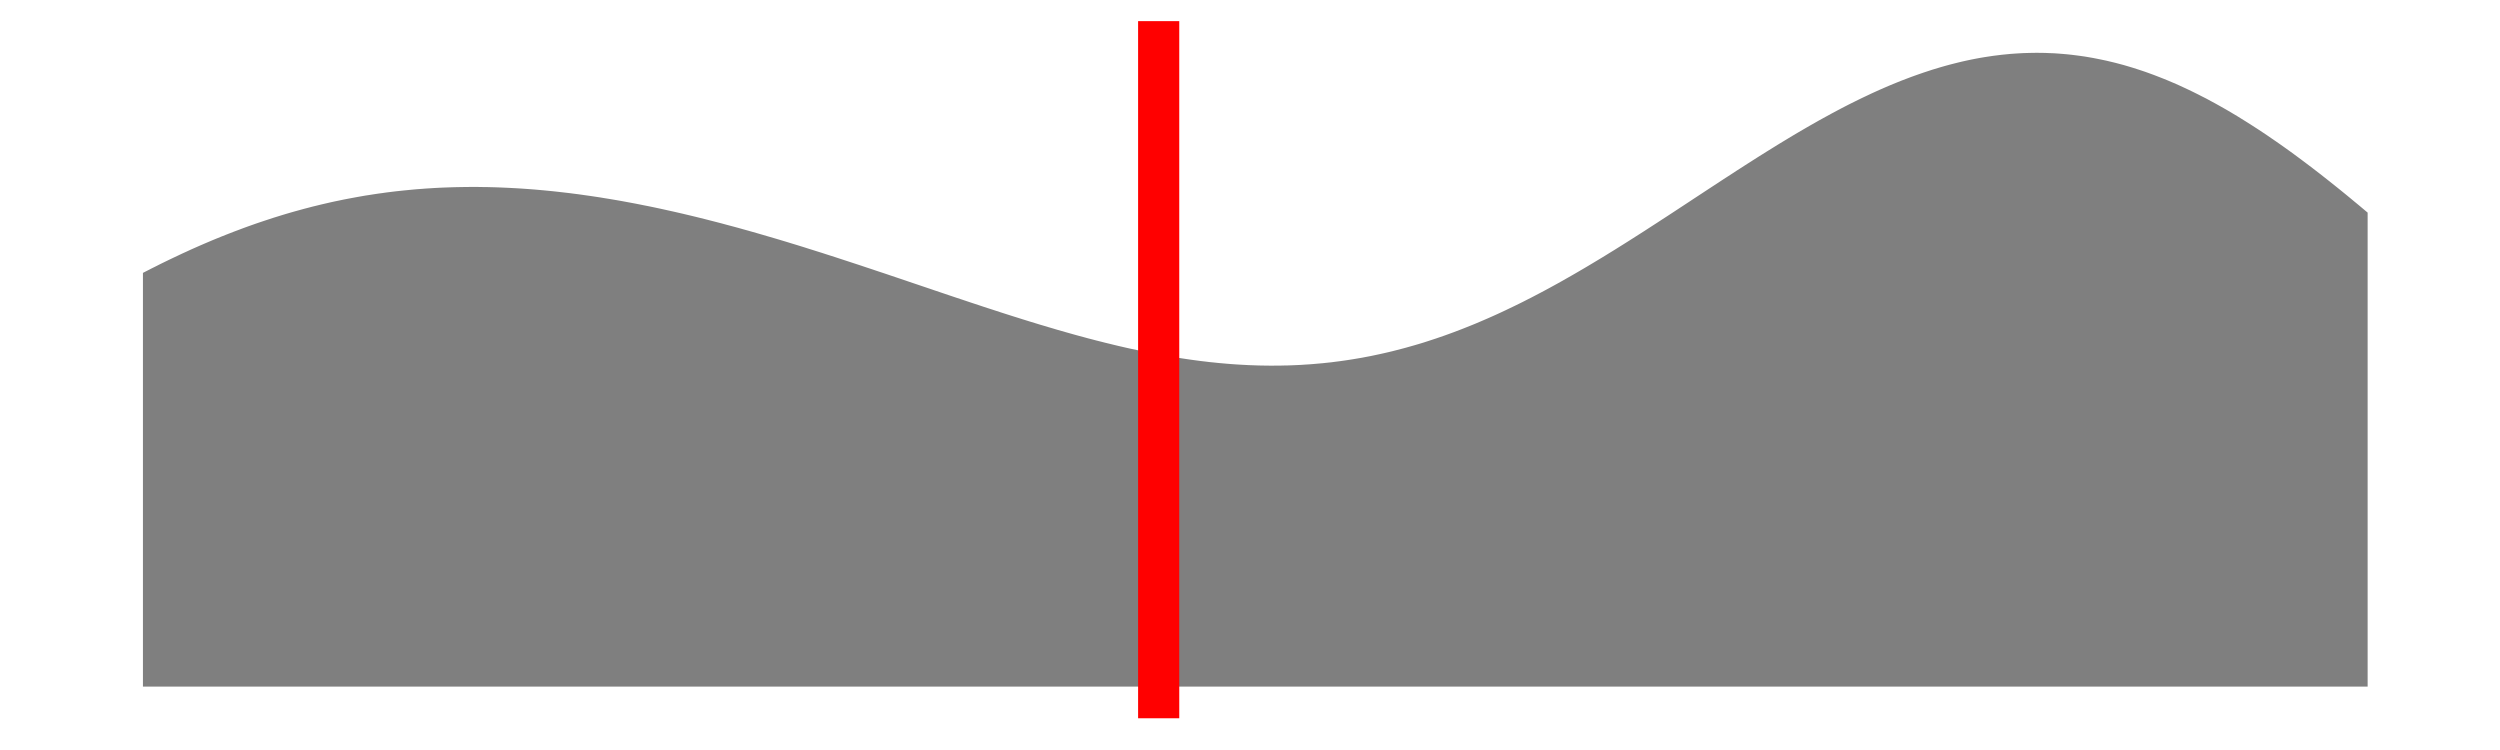 <?xml version='1.0' encoding='UTF-8' ?>
<svg xmlns='http://www.w3.org/2000/svg' xmlns:xlink='http://www.w3.org/1999/xlink' viewBox='0 0 648.00 194.40'>
<defs>
  <style type='text/css'><![CDATA[
    line, polyline, polygon, path, rect, circle {
      fill: none;
      stroke: #000000;
      stroke-linecap: round;
      stroke-linejoin: round;
      stroke-miterlimit: 10.00;
    }
  ]]></style>
</defs>
<rect width='100%' height='100%' style='stroke: none; fill: none;'/>
<rect x='0.00' y='-0' width='648.00' height='194.40' style='stroke-width: 1.07; stroke: none;' />
<defs>
  <clipPath id='cpOC4yMnw2NDIuNTJ8MTg2LjE4fDUuNDg='>
    <rect x='8.22' y='5.48' width='634.30' height='180.70' />
  </clipPath>
</defs>
<rect x='8.22' y='5.48' width='634.30' height='180.70' style='stroke-width: 1.07; stroke: none;' clip-path='url(#cpOC4yMnw2NDIuNTJ8MTg2LjE4fDUuNDg=)' />
<polygon points='37.05,70.73 38.18,70.15 39.31,69.57 40.44,69.01 41.56,68.44 42.69,67.89 43.82,67.34 44.95,66.80 46.08,66.27 47.21,65.73 48.34,65.22 49.46,64.70 50.59,64.20 51.72,63.70 52.85,63.21 53.98,62.73 55.11,62.25 56.23,61.79 57.36,61.33 58.49,60.88 59.62,60.44 60.75,60.00 61.88,59.58 63.01,59.15 64.13,58.74 65.26,58.34 66.39,57.94 67.52,57.56 68.65,57.18 69.78,56.81 70.90,56.44 72.03,56.09 73.16,55.74 74.29,55.40 75.42,55.07 76.55,54.75 77.68,54.44 78.80,54.13 79.93,53.84 81.06,53.54 82.19,53.27 83.32,52.99 84.45,52.73 85.57,52.47 86.70,52.22 87.83,51.99 88.96,51.75 90.09,51.53 91.22,51.32 92.35,51.11 93.47,50.91 94.60,50.71 95.73,50.54 96.86,50.36 97.99,50.19 99.12,50.04 100.24,49.88 101.37,49.74 102.50,49.60 103.63,49.48 104.76,49.36 105.89,49.25 107.01,49.14 108.14,49.04 109.27,48.96 110.40,48.87 111.53,48.80 112.66,48.73 113.79,48.67 114.91,48.62 116.04,48.58 117.17,48.54 118.30,48.51 119.43,48.49 120.56,48.47 121.68,48.46 122.81,48.46 123.94,48.46 125.07,48.48 126.20,48.49 127.33,48.52 128.46,48.55 129.58,48.59 130.71,48.64 131.84,48.69 132.97,48.75 134.10,48.81 135.23,48.88 136.35,48.96 137.48,49.04 138.61,49.13 139.74,49.23 140.87,49.33 142.00,49.44 143.13,49.55 144.25,49.67 145.38,49.80 146.51,49.93 147.64,50.06 148.77,50.21 149.90,50.35 151.02,50.51 152.15,50.67 153.28,50.83 154.41,51.00 155.54,51.17 156.67,51.36 157.80,51.54 158.92,51.73 160.05,51.92 161.18,52.12 162.31,52.33 163.44,52.54 164.57,52.75 165.69,52.97 166.82,53.20 167.95,53.42 169.08,53.65 170.21,53.89 171.34,54.13 172.46,54.38 173.59,54.63 174.72,54.88 175.85,55.14 176.98,55.40 178.11,55.67 179.24,55.94 180.36,56.21 181.49,56.49 182.62,56.77 183.75,57.06 184.88,57.35 186.01,57.64 187.13,57.93 188.26,58.24 189.39,58.54 190.52,58.84 191.65,59.15 192.78,59.47 193.91,59.78 195.03,60.10 196.16,60.42 197.29,60.75 198.42,61.08 199.55,61.41 200.68,61.74 201.80,62.07 202.93,62.41 204.06,62.75 205.19,63.10 206.32,63.44 207.45,63.79 208.58,64.14 209.70,64.50 210.83,64.85 211.96,65.21 213.09,65.56 214.22,65.93 215.35,66.29 216.47,66.65 217.60,67.02 218.73,67.39 219.86,67.76 220.99,68.13 222.12,68.50 223.25,68.87 224.37,69.25 225.50,69.62 226.63,70.00 227.76,70.38 228.89,70.75 230.02,71.13 231.14,71.51 232.27,71.89 233.40,72.27 234.53,72.65 235.66,73.04 236.79,73.42 237.92,73.80 239.04,74.18 240.17,74.56 241.30,74.94 242.43,75.33 243.56,75.71 244.69,76.09 245.81,76.47 246.94,76.85 248.07,77.23 249.20,77.60 250.33,77.98 251.46,78.36 252.58,78.73 253.71,79.10 254.84,79.48 255.97,79.85 257.10,80.21 258.23,80.58 259.36,80.95 260.48,81.31 261.61,81.67 262.74,82.03 263.87,82.38 265.00,82.74 266.13,83.09 267.25,83.44 268.38,83.78 269.51,84.13 270.64,84.46 271.77,84.80 272.90,85.13 274.03,85.47 275.15,85.79 276.28,86.11 277.41,86.43 278.54,86.75 279.67,87.06 280.80,87.36 281.92,87.67 283.05,87.96 284.18,88.26 285.31,88.54 286.44,88.83 287.57,89.10 288.70,89.38 289.82,89.65 290.95,89.91 292.08,90.17 293.21,90.42 294.34,90.66 295.47,90.90 296.59,91.14 297.72,91.37 298.85,91.59 299.98,91.80 301.11,92.01 302.24,92.21 303.37,92.41 304.49,92.59 305.62,92.78 306.75,92.95 307.88,93.12 309.01,93.28 310.14,93.43 311.26,93.58 312.39,93.71 313.52,93.85 314.65,93.96 315.78,94.08 316.91,94.18 318.03,94.28 319.16,94.37 320.29,94.45 321.42,94.52 322.55,94.58 323.68,94.64 324.81,94.68 325.93,94.72 327.06,94.75 328.19,94.76 329.32,94.78 330.45,94.77 331.58,94.77 332.70,94.74 333.83,94.72 334.96,94.68 336.09,94.63 337.22,94.58 338.35,94.50 339.48,94.43 340.60,94.34 341.73,94.24 342.86,94.14 343.99,94.02 345.12,93.90 346.25,93.75 347.37,93.61 348.50,93.45 349.63,93.28 350.76,93.10 351.89,92.91 353.02,92.72 354.15,92.50 355.27,92.29 356.40,92.05 357.53,91.81 358.66,91.56 359.79,91.30 360.92,91.03 362.04,90.74 363.17,90.45 364.30,90.15 365.43,89.83 366.56,89.51 367.69,89.18 368.82,88.84 369.94,88.48 371.07,88.11 372.20,87.74 373.33,87.35 374.46,86.96 375.59,86.55 376.71,86.14 377.84,85.71 378.97,85.28 380.10,84.83 381.23,84.38 382.36,83.92 383.49,83.44 384.61,82.96 385.74,82.47 386.87,81.97 388.00,81.46 389.13,80.94 390.26,80.41 391.38,79.87 392.51,79.33 393.64,78.78 394.77,78.22 395.90,77.64 397.03,77.07 398.15,76.48 399.28,75.89 400.41,75.29 401.54,74.68 402.67,74.06 403.80,73.44 404.93,72.81 406.05,72.17 407.18,71.53 408.31,70.88 409.44,70.22 410.57,69.56 411.70,68.89 412.82,68.22 413.95,67.54 415.08,66.86 416.21,66.17 417.34,65.47 418.47,64.78 419.60,64.07 420.72,63.37 421.85,62.66 422.98,61.94 424.11,61.22 425.24,60.50 426.37,59.78 427.49,59.05 428.62,58.32 429.75,57.59 430.88,56.85 432.01,56.12 433.14,55.38 434.27,54.64 435.39,53.90 436.52,53.16 437.65,52.42 438.78,51.67 439.91,50.93 441.04,50.19 442.16,49.45 443.29,48.71 444.42,47.97 445.55,47.23 446.68,46.49 447.81,45.76 448.94,45.03 450.06,44.29 451.19,43.57 452.32,42.84 453.45,42.12 454.58,41.40 455.71,40.68 456.83,39.98 457.96,39.27 459.09,38.57 460.22,37.87 461.35,37.17 462.48,36.49 463.60,35.81 464.73,35.13 465.86,34.46 466.99,33.80 468.12,33.14 469.25,32.49 470.38,31.85 471.50,31.21 472.63,30.59 473.76,29.97 474.89,29.35 476.02,28.75 477.15,28.15 478.27,27.57 479.40,26.99 480.53,26.43 481.66,25.87 482.79,25.32 483.92,24.79 485.05,24.25 486.17,23.74 487.30,23.23 488.43,22.74 489.56,22.25 490.69,21.78 491.82,21.32 492.94,20.87 494.07,20.44 495.20,20.01 496.33,19.60 497.46,19.20 498.59,18.81 499.72,18.44 500.84,18.07 501.97,17.73 503.10,17.39 504.23,17.07 505.36,16.76 506.49,16.47 507.61,16.19 508.74,15.92 509.87,15.67 511.00,15.43 512.13,15.21 513.26,15.00 514.39,14.81 515.51,14.64 516.64,14.47 517.77,14.33 518.90,14.19 520.03,14.08 521.16,13.97 522.28,13.89 523.41,13.82 524.54,13.76 525.67,13.73 526.80,13.70 527.93,13.69 529.05,13.70 530.18,13.72 531.31,13.77 532.44,13.81 533.57,13.89 534.70,13.98 535.83,14.08 536.95,14.20 538.08,14.34 539.21,14.49 540.34,14.65 541.47,14.84 542.60,15.04 543.72,15.26 544.85,15.49 545.98,15.73 547.11,16.00 548.24,16.27 549.37,16.57 550.50,16.87 551.62,17.20 552.75,17.54 553.88,17.90 555.01,18.27 556.14,18.65 557.27,19.06 558.39,19.47 559.52,19.91 560.65,20.35 561.78,20.81 562.91,21.29 564.04,21.77 565.17,22.28 566.29,22.80 567.42,23.33 568.55,23.88 569.68,24.44 570.81,25.02 571.94,25.59 573.06,26.20 574.19,26.81 575.32,27.44 576.45,28.08 577.58,28.73 578.71,29.40 579.84,30.07 580.96,30.77 582.09,31.47 583.22,32.18 584.35,32.91 585.48,33.64 586.61,34.39 587.73,35.14 588.86,35.92 589.99,36.69 591.12,37.48 592.25,38.28 593.38,39.09 594.51,39.91 595.63,40.74 596.76,41.58 597.89,42.43 599.02,43.28 600.15,44.15 601.28,45.02 602.40,45.90 603.53,46.79 604.66,47.69 605.79,48.59 606.92,49.50 608.05,50.42 609.17,51.34 610.30,52.28 611.43,53.21 612.56,54.16 613.69,55.11 613.69,177.97 612.56,177.97 611.43,177.97 610.30,177.97 609.17,177.97 608.05,177.97 606.92,177.97 605.79,177.97 604.66,177.97 603.53,177.97 602.40,177.97 601.28,177.97 600.15,177.97 599.02,177.97 597.89,177.97 596.76,177.97 595.63,177.97 594.51,177.97 593.38,177.97 592.25,177.97 591.12,177.97 589.99,177.97 588.86,177.97 587.73,177.97 586.61,177.97 585.48,177.97 584.35,177.97 583.22,177.97 582.09,177.97 580.96,177.97 579.84,177.97 578.71,177.97 577.58,177.97 576.45,177.97 575.32,177.97 574.19,177.97 573.06,177.97 571.94,177.97 570.81,177.97 569.68,177.97 568.55,177.97 567.42,177.97 566.29,177.97 565.17,177.97 564.04,177.97 562.91,177.97 561.78,177.97 560.65,177.97 559.52,177.97 558.39,177.97 557.27,177.97 556.14,177.97 555.01,177.97 553.88,177.97 552.75,177.97 551.62,177.97 550.50,177.97 549.37,177.97 548.24,177.97 547.11,177.97 545.98,177.97 544.85,177.97 543.72,177.97 542.60,177.97 541.47,177.97 540.34,177.97 539.21,177.97 538.08,177.97 536.95,177.97 535.83,177.97 534.70,177.97 533.57,177.97 532.44,177.97 531.31,177.97 530.18,177.97 529.05,177.97 527.93,177.97 526.80,177.97 525.67,177.97 524.54,177.97 523.41,177.97 522.28,177.97 521.16,177.97 520.03,177.97 518.90,177.97 517.77,177.97 516.64,177.97 515.51,177.97 514.39,177.97 513.26,177.97 512.13,177.97 511.00,177.97 509.87,177.97 508.74,177.97 507.61,177.97 506.49,177.97 505.36,177.97 504.23,177.97 503.10,177.97 501.97,177.97 500.84,177.97 499.72,177.97 498.59,177.97 497.46,177.97 496.33,177.97 495.20,177.97 494.07,177.97 492.94,177.97 491.82,177.97 490.69,177.97 489.56,177.97 488.43,177.97 487.30,177.97 486.17,177.97 485.05,177.97 483.92,177.97 482.79,177.97 481.66,177.97 480.53,177.97 479.40,177.97 478.27,177.97 477.15,177.97 476.02,177.97 474.89,177.97 473.76,177.97 472.63,177.97 471.50,177.97 470.38,177.97 469.25,177.97 468.12,177.97 466.99,177.97 465.86,177.97 464.73,177.97 463.60,177.97 462.48,177.97 461.35,177.97 460.22,177.97 459.09,177.97 457.96,177.97 456.83,177.97 455.71,177.97 454.58,177.97 453.45,177.97 452.32,177.97 451.19,177.97 450.06,177.97 448.94,177.97 447.81,177.97 446.68,177.97 445.55,177.97 444.42,177.97 443.29,177.97 442.16,177.97 441.04,177.97 439.91,177.97 438.78,177.97 437.65,177.97 436.52,177.97 435.39,177.97 434.27,177.97 433.14,177.97 432.01,177.97 430.88,177.97 429.75,177.97 428.62,177.97 427.49,177.97 426.37,177.97 425.24,177.97 424.11,177.97 422.98,177.97 421.85,177.97 420.72,177.97 419.60,177.97 418.47,177.97 417.34,177.97 416.21,177.97 415.08,177.97 413.95,177.97 412.82,177.97 411.70,177.97 410.57,177.97 409.44,177.97 408.31,177.97 407.18,177.97 406.05,177.97 404.93,177.97 403.80,177.97 402.67,177.97 401.54,177.97 400.41,177.97 399.28,177.97 398.15,177.97 397.03,177.97 395.90,177.97 394.77,177.97 393.64,177.97 392.51,177.97 391.38,177.97 390.26,177.97 389.13,177.97 388.00,177.97 386.87,177.97 385.74,177.97 384.61,177.97 383.49,177.97 382.36,177.97 381.23,177.97 380.10,177.97 378.97,177.97 377.84,177.97 376.71,177.97 375.59,177.97 374.46,177.97 373.33,177.97 372.20,177.97 371.07,177.97 369.94,177.97 368.82,177.97 367.69,177.97 366.56,177.97 365.43,177.97 364.30,177.97 363.17,177.97 362.04,177.97 360.92,177.97 359.79,177.97 358.66,177.97 357.53,177.97 356.40,177.97 355.27,177.97 354.15,177.97 353.02,177.97 351.89,177.97 350.76,177.97 349.63,177.97 348.50,177.97 347.37,177.97 346.25,177.97 345.12,177.97 343.99,177.97 342.86,177.97 341.73,177.97 340.60,177.97 339.48,177.97 338.35,177.97 337.22,177.97 336.09,177.97 334.96,177.97 333.83,177.97 332.70,177.97 331.58,177.97 330.45,177.97 329.32,177.97 328.19,177.97 327.06,177.97 325.93,177.97 324.81,177.97 323.68,177.97 322.55,177.97 321.42,177.97 320.29,177.97 319.16,177.97 318.03,177.97 316.91,177.97 315.78,177.97 314.65,177.97 313.52,177.97 312.39,177.97 311.26,177.97 310.14,177.97 309.01,177.97 307.88,177.97 306.75,177.97 305.62,177.97 304.49,177.97 303.37,177.97 302.24,177.97 301.11,177.97 299.98,177.97 298.85,177.97 297.72,177.97 296.59,177.97 295.47,177.97 294.34,177.97 293.21,177.97 292.08,177.97 290.95,177.97 289.82,177.97 288.70,177.97 287.57,177.97 286.44,177.97 285.31,177.97 284.18,177.97 283.05,177.97 281.92,177.97 280.80,177.97 279.67,177.97 278.54,177.97 277.41,177.97 276.28,177.97 275.15,177.97 274.03,177.97 272.90,177.97 271.77,177.97 270.64,177.97 269.51,177.97 268.38,177.97 267.25,177.97 266.13,177.97 265.00,177.97 263.87,177.97 262.74,177.97 261.61,177.97 260.48,177.97 259.36,177.97 258.23,177.97 257.10,177.97 255.97,177.97 254.84,177.97 253.71,177.97 252.58,177.97 251.46,177.97 250.33,177.97 249.20,177.97 248.07,177.97 246.94,177.97 245.81,177.97 244.69,177.97 243.56,177.97 242.43,177.97 241.30,177.97 240.17,177.97 239.04,177.97 237.92,177.97 236.79,177.97 235.66,177.97 234.53,177.97 233.40,177.97 232.27,177.97 231.14,177.97 230.02,177.97 228.89,177.97 227.76,177.97 226.63,177.97 225.50,177.97 224.37,177.97 223.25,177.97 222.12,177.97 220.99,177.97 219.86,177.97 218.73,177.97 217.60,177.97 216.47,177.97 215.35,177.97 214.22,177.97 213.09,177.97 211.96,177.97 210.83,177.97 209.70,177.97 208.58,177.97 207.45,177.97 206.32,177.97 205.19,177.97 204.06,177.97 202.93,177.97 201.80,177.97 200.68,177.97 199.55,177.97 198.42,177.97 197.29,177.97 196.16,177.97 195.03,177.97 193.91,177.97 192.78,177.97 191.65,177.97 190.52,177.97 189.39,177.97 188.26,177.97 187.13,177.97 186.01,177.97 184.88,177.97 183.75,177.97 182.62,177.97 181.49,177.97 180.36,177.97 179.24,177.97 178.11,177.97 176.98,177.97 175.85,177.97 174.72,177.97 173.59,177.97 172.46,177.97 171.34,177.97 170.21,177.97 169.08,177.97 167.95,177.97 166.82,177.97 165.69,177.97 164.57,177.97 163.44,177.97 162.31,177.97 161.18,177.97 160.05,177.97 158.92,177.97 157.80,177.97 156.67,177.97 155.54,177.97 154.41,177.97 153.28,177.97 152.15,177.97 151.02,177.97 149.90,177.97 148.77,177.97 147.64,177.97 146.51,177.97 145.38,177.97 144.25,177.97 143.13,177.97 142.00,177.97 140.87,177.97 139.74,177.97 138.61,177.97 137.48,177.97 136.35,177.97 135.23,177.97 134.10,177.97 132.97,177.97 131.84,177.97 130.71,177.97 129.58,177.97 128.46,177.97 127.33,177.97 126.20,177.97 125.07,177.97 123.94,177.97 122.81,177.97 121.68,177.97 120.56,177.97 119.43,177.97 118.30,177.97 117.17,177.97 116.04,177.97 114.91,177.97 113.79,177.97 112.66,177.97 111.53,177.97 110.40,177.97 109.27,177.97 108.14,177.97 107.01,177.97 105.89,177.97 104.76,177.97 103.63,177.97 102.50,177.97 101.37,177.97 100.24,177.97 99.12,177.97 97.99,177.97 96.86,177.97 95.73,177.97 94.60,177.97 93.47,177.97 92.35,177.97 91.22,177.97 90.09,177.97 88.96,177.97 87.83,177.97 86.70,177.97 85.57,177.97 84.45,177.97 83.32,177.97 82.19,177.97 81.06,177.97 79.93,177.97 78.80,177.97 77.68,177.97 76.55,177.97 75.42,177.97 74.29,177.97 73.16,177.97 72.03,177.97 70.90,177.97 69.78,177.97 68.65,177.97 67.52,177.97 66.39,177.97 65.26,177.97 64.13,177.97 63.01,177.97 61.88,177.97 60.75,177.97 59.62,177.97 58.49,177.97 57.36,177.97 56.23,177.97 55.11,177.97 53.98,177.97 52.85,177.97 51.72,177.97 50.59,177.97 49.46,177.97 48.34,177.97 47.21,177.97 46.08,177.97 44.95,177.97 43.82,177.97 42.69,177.97 41.56,177.97 40.44,177.97 39.31,177.97 38.18,177.97 37.05,177.97 ' style='stroke-width: 0.00; stroke: none; fill: #000000; fill-opacity: 0.50;' clip-path='url(#cpOC4yMnw2NDIuNTJ8MTg2LjE4fDUuNDg=)' />
<polyline points='37.05,70.73 38.18,70.15 39.31,69.57 40.44,69.01 41.56,68.44 42.69,67.89 43.82,67.34 44.95,66.80 46.08,66.27 47.21,65.73 48.34,65.22 49.46,64.70 50.59,64.20 51.72,63.70 52.85,63.21 53.98,62.73 55.11,62.25 56.23,61.79 57.36,61.33 58.49,60.88 59.62,60.44 60.75,60.00 61.88,59.58 63.01,59.15 64.13,58.74 65.26,58.34 66.39,57.94 67.52,57.56 68.65,57.18 69.78,56.81 70.90,56.44 72.03,56.09 73.16,55.74 74.29,55.40 75.42,55.07 76.55,54.75 77.68,54.44 78.80,54.13 79.93,53.84 81.06,53.54 82.19,53.27 83.32,52.99 84.45,52.73 85.57,52.47 86.70,52.22 87.83,51.99 88.96,51.75 90.09,51.53 91.22,51.32 92.35,51.11 93.47,50.91 94.60,50.71 95.73,50.54 96.86,50.36 97.99,50.19 99.12,50.04 100.24,49.88 101.37,49.74 102.50,49.60 103.63,49.48 104.76,49.36 105.89,49.25 107.01,49.14 108.14,49.04 109.27,48.96 110.40,48.87 111.53,48.80 112.66,48.73 113.79,48.67 114.91,48.62 116.04,48.58 117.17,48.54 118.30,48.51 119.43,48.49 120.56,48.47 121.68,48.46 122.81,48.46 123.94,48.46 125.07,48.48 126.20,48.49 127.33,48.52 128.46,48.55 129.58,48.59 130.71,48.64 131.84,48.69 132.97,48.75 134.10,48.81 135.23,48.88 136.35,48.96 137.48,49.04 138.61,49.13 139.74,49.23 140.87,49.33 142.00,49.44 143.13,49.55 144.25,49.67 145.38,49.80 146.51,49.93 147.64,50.06 148.77,50.21 149.90,50.35 151.02,50.51 152.15,50.67 153.28,50.83 154.41,51.00 155.54,51.17 156.67,51.36 157.80,51.54 158.92,51.73 160.05,51.92 161.18,52.12 162.31,52.33 163.44,52.54 164.57,52.75 165.69,52.97 166.82,53.20 167.95,53.42 169.08,53.65 170.21,53.89 171.34,54.13 172.46,54.38 173.59,54.63 174.72,54.88 175.85,55.14 176.98,55.40 178.11,55.67 179.24,55.94 180.36,56.21 181.49,56.49 182.62,56.77 183.75,57.06 184.88,57.35 186.01,57.64 187.13,57.93 188.26,58.24 189.39,58.54 190.52,58.84 191.65,59.15 192.78,59.47 193.91,59.78 195.03,60.10 196.16,60.42 197.29,60.75 198.42,61.08 199.55,61.41 200.68,61.74 201.80,62.07 202.93,62.41 204.06,62.75 205.19,63.10 206.32,63.44 207.45,63.79 208.58,64.14 209.70,64.50 210.83,64.85 211.96,65.21 213.09,65.56 214.22,65.93 215.35,66.29 216.47,66.65 217.60,67.02 218.73,67.39 219.86,67.76 220.99,68.13 222.12,68.50 223.25,68.87 224.37,69.25 225.50,69.62 226.63,70.00 227.76,70.38 228.89,70.75 230.02,71.13 231.14,71.51 232.27,71.89 233.40,72.27 234.53,72.65 235.66,73.04 236.79,73.42 237.92,73.80 239.04,74.18 240.17,74.56 241.30,74.94 242.43,75.33 243.56,75.71 244.69,76.09 245.81,76.47 246.94,76.85 248.07,77.23 249.20,77.60 250.33,77.98 251.46,78.36 252.58,78.73 253.71,79.10 254.84,79.48 255.97,79.85 257.10,80.21 258.23,80.58 259.36,80.95 260.48,81.31 261.61,81.67 262.74,82.03 263.87,82.38 265.00,82.74 266.13,83.09 267.25,83.44 268.38,83.78 269.51,84.13 270.64,84.46 271.77,84.80 272.90,85.13 274.03,85.47 275.15,85.79 276.28,86.11 277.41,86.43 278.54,86.75 279.67,87.06 280.80,87.36 281.92,87.67 283.05,87.96 284.18,88.26 285.31,88.54 286.44,88.83 287.57,89.10 288.70,89.38 289.82,89.65 290.95,89.91 292.08,90.17 293.21,90.42 294.34,90.66 295.47,90.90 296.59,91.14 297.72,91.37 298.85,91.59 299.98,91.80 301.11,92.01 302.24,92.21 303.37,92.41 304.49,92.59 305.62,92.78 306.75,92.95 307.88,93.12 309.01,93.28 310.14,93.43 311.26,93.58 312.39,93.71 313.52,93.85 314.65,93.96 315.78,94.08 316.91,94.18 318.03,94.28 319.16,94.37 320.29,94.45 321.42,94.52 322.55,94.58 323.68,94.64 324.81,94.68 325.93,94.72 327.06,94.75 328.19,94.76 329.32,94.78 330.45,94.77 331.58,94.77 332.70,94.74 333.83,94.72 334.96,94.68 336.09,94.63 337.22,94.58 338.35,94.50 339.48,94.43 340.60,94.34 341.73,94.24 342.86,94.14 343.99,94.02 345.12,93.90 346.25,93.75 347.37,93.61 348.50,93.45 349.63,93.28 350.76,93.10 351.89,92.91 353.02,92.72 354.15,92.50 355.27,92.29 356.40,92.05 357.53,91.81 358.66,91.56 359.79,91.30 360.92,91.03 362.04,90.74 363.17,90.45 364.30,90.15 365.43,89.83 366.56,89.51 367.69,89.18 368.82,88.84 369.94,88.48 371.07,88.11 372.20,87.74 373.33,87.35 374.46,86.96 375.59,86.55 376.71,86.14 377.84,85.71 378.97,85.28 380.10,84.83 381.23,84.38 382.36,83.92 383.49,83.44 384.61,82.96 385.74,82.47 386.87,81.97 388.00,81.46 389.13,80.94 390.26,80.41 391.38,79.87 392.51,79.33 393.64,78.78 394.77,78.22 395.90,77.64 397.03,77.07 398.15,76.48 399.28,75.89 400.41,75.29 401.54,74.68 402.67,74.06 403.80,73.44 404.93,72.81 406.05,72.17 407.18,71.53 408.31,70.88 409.44,70.22 410.57,69.56 411.70,68.89 412.82,68.22 413.95,67.54 415.08,66.86 416.21,66.17 417.34,65.47 418.47,64.78 419.60,64.07 420.72,63.37 421.85,62.66 422.98,61.94 424.11,61.22 425.24,60.50 426.37,59.78 427.49,59.05 428.62,58.32 429.75,57.59 430.88,56.85 432.01,56.12 433.14,55.38 434.27,54.64 435.39,53.90 436.52,53.16 437.65,52.42 438.78,51.67 439.91,50.93 441.04,50.19 442.16,49.45 443.29,48.71 444.42,47.97 445.55,47.23 446.68,46.49 447.81,45.76 448.94,45.03 450.06,44.29 451.19,43.57 452.32,42.84 453.45,42.12 454.58,41.40 455.71,40.68 456.83,39.98 457.96,39.27 459.09,38.57 460.22,37.87 461.35,37.17 462.48,36.49 463.60,35.81 464.73,35.13 465.86,34.46 466.99,33.80 468.12,33.14 469.25,32.49 470.38,31.85 471.50,31.21 472.63,30.59 473.76,29.97 474.89,29.35 476.02,28.75 477.15,28.15 478.27,27.57 479.40,26.99 480.53,26.43 481.66,25.87 482.79,25.32 483.92,24.79 485.05,24.25 486.17,23.74 487.30,23.23 488.43,22.74 489.56,22.25 490.69,21.78 491.82,21.32 492.94,20.87 494.07,20.44 495.20,20.01 496.33,19.60 497.46,19.20 498.59,18.81 499.72,18.44 500.84,18.07 501.97,17.73 503.10,17.39 504.23,17.07 505.36,16.76 506.49,16.47 507.61,16.19 508.74,15.92 509.87,15.67 511.00,15.43 512.13,15.21 513.26,15.00 514.39,14.81 515.51,14.64 516.64,14.47 517.77,14.33 518.90,14.19 520.03,14.08 521.16,13.97 522.28,13.89 523.41,13.82 524.54,13.76 525.67,13.73 526.80,13.70 527.93,13.69 529.05,13.70 530.18,13.72 531.31,13.77 532.44,13.81 533.57,13.89 534.70,13.98 535.83,14.08 536.95,14.20 538.08,14.34 539.21,14.49 540.34,14.65 541.47,14.84 542.60,15.04 543.72,15.26 544.85,15.49 545.98,15.73 547.11,16.00 548.24,16.27 549.37,16.57 550.50,16.87 551.62,17.20 552.75,17.54 553.88,17.90 555.01,18.27 556.14,18.65 557.27,19.06 558.39,19.47 559.52,19.91 560.65,20.35 561.78,20.81 562.91,21.29 564.04,21.77 565.17,22.28 566.29,22.80 567.42,23.33 568.55,23.88 569.68,24.44 570.81,25.02 571.94,25.59 573.06,26.20 574.19,26.81 575.32,27.44 576.45,28.08 577.58,28.73 578.71,29.40 579.84,30.07 580.96,30.77 582.09,31.47 583.22,32.18 584.35,32.91 585.48,33.64 586.61,34.39 587.73,35.14 588.86,35.92 589.99,36.69 591.12,37.48 592.25,38.28 593.38,39.09 594.51,39.91 595.63,40.74 596.76,41.58 597.89,42.43 599.02,43.28 600.15,44.15 601.28,45.02 602.40,45.90 603.53,46.79 604.66,47.69 605.79,48.59 606.92,49.50 608.05,50.42 609.17,51.34 610.30,52.28 611.43,53.21 612.56,54.16 613.69,55.11 ' style='stroke-width: 1.07; stroke: none;' clip-path='url(#cpOC4yMnw2NDIuNTJ8MTg2LjE4fDUuNDg=)' />
<line x1='300.33' y1='186.18' x2='300.33' y2='5.48' style='stroke-width: 10.67; stroke: #FF0000; stroke-linecap: butt;' clip-path='url(#cpOC4yMnw2NDIuNTJ8MTg2LjE4fDUuNDg=)' />
<defs>
  <clipPath id='cpMC4wMHw2NDguMDB8MTk0LjQwfDAuMDA='>
    <rect x='0.00' y='0.00' width='648.00' height='194.40' />
  </clipPath>
</defs>
</svg>

